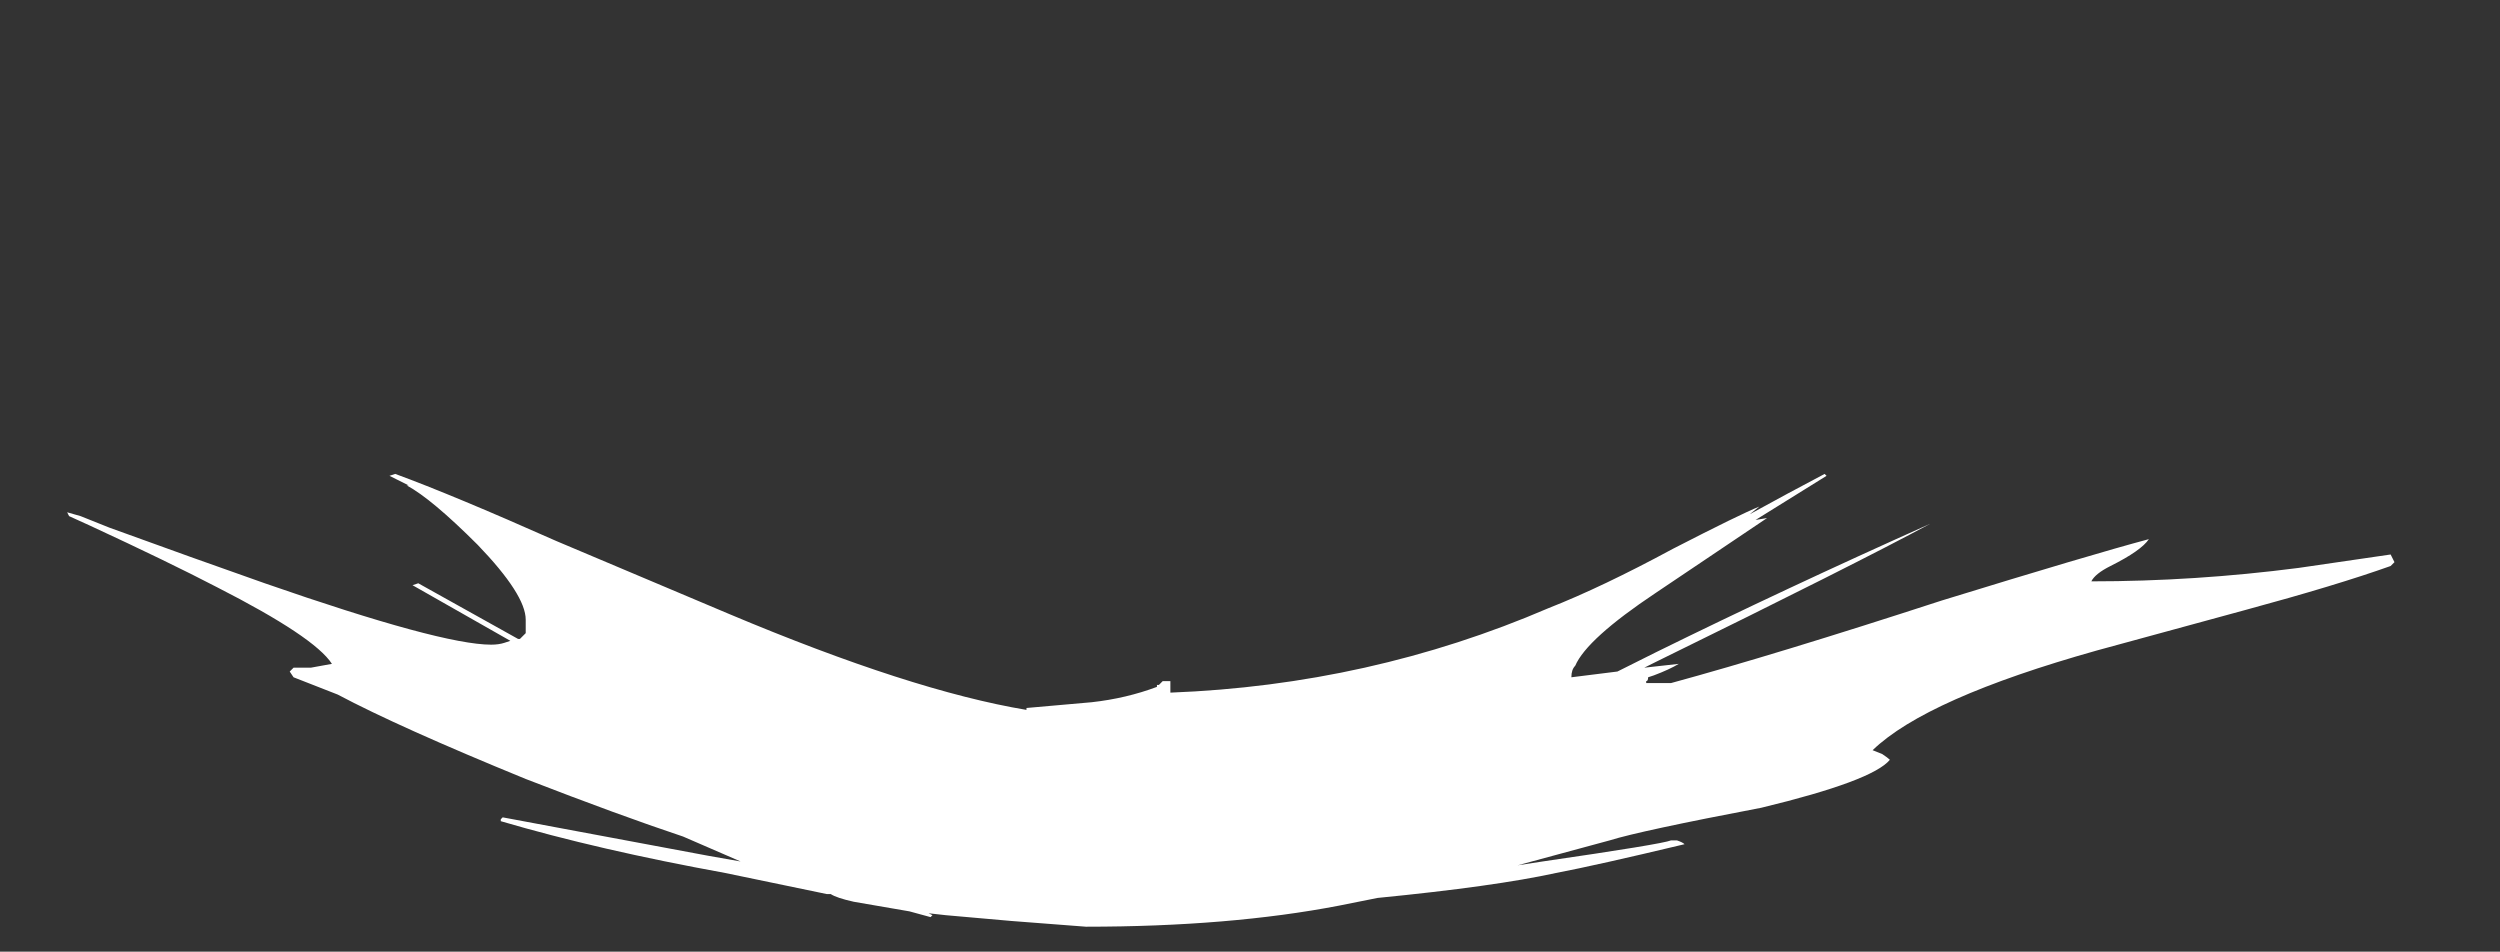<?xml version="1.0" encoding="UTF-8" standalone="no"?>
<svg xmlns:ffdec="https://www.free-decompiler.com/flash" xmlns:xlink="http://www.w3.org/1999/xlink" ffdec:objectType="frame" height="173.6px" width="456.05px" xmlns="http://www.w3.org/2000/svg">
  <rect width="100%" height="100%" fill="#333333" stroke="none"/>
  <g transform="matrix(1.0, 0.0, 0.0, 1.0, 133.7, 146.65)">
    <use ffdec:characterId="4523" height="11.8" transform="matrix(7.0, 0.0, 0.0, 7.0, -121.45, -60.2)" width="60.65" xlink:href="#shape0"/>
  </g>
  <defs>
    <g id="shape0" transform="matrix(1.0, 0.0, 0.0, 1.0, 17.35, 8.6)">
      <path d="M7.65 -2.5 L9.35 -2.65 Q10.25 -2.75 11.05 -3.05 L11.05 -3.1 11.1 -3.1 11.2 -3.2 11.4 -3.2 11.4 -2.9 Q16.6 -3.1 21.25 -5.1 22.65 -5.65 24.5 -6.65 26.25 -7.55 26.75 -7.75 L26.5 -7.55 Q27.5 -8.1 28.45 -8.6 L28.5 -8.55 26.65 -7.4 26.95 -7.45 24.05 -5.5 Q22.25 -4.3 21.95 -3.6 21.85 -3.5 21.85 -3.3 L23.05 -3.45 24.05 -3.95 Q27.4 -5.6 31.2 -7.3 29.25 -6.25 24.05 -3.7 L23.75 -3.55 24.65 -3.65 Q24.4 -3.5 24.0 -3.35 L23.85 -3.3 Q23.85 -3.2 23.8 -3.2 L23.8 -3.15 24.45 -3.15 Q27.2 -3.9 31.5 -5.3 35.4 -6.5 36.9 -6.9 36.7 -6.6 35.9 -6.2 35.5 -6.0 35.4 -5.8 38.1 -5.8 40.8 -6.15 L43.2 -6.5 43.3 -6.3 43.2 -6.2 Q41.8 -5.7 39.4 -5.05 L35.55 -4.0 Q31.1 -2.75 29.7 -1.4 L29.95 -1.3 Q30.1 -1.2 30.15 -1.15 29.7 -0.6 26.8 0.1 23.65 0.7 22.85 0.95 L20.45 1.6 21.1 1.5 Q24.2 1.05 24.45 0.95 L24.6 0.95 Q24.75 1.0 24.8 1.05 22.5 1.6 21.45 1.8 19.85 2.15 16.8 2.45 L15.8 2.65 Q12.95 3.2 9.2 3.2 L7.25 3.05 5.55 2.9 5.1 2.85 5.2 2.9 5.15 2.95 4.6 2.8 3.15 2.55 Q2.7 2.45 2.55 2.35 L2.45 2.35 -0.2 1.8 Q-3.5 1.2 -6.05 0.45 L-6.05 0.4 -6.0 0.35 -0.65 1.35 0.2 1.5 -1.3 0.85 Q-2.95 0.3 -5.4 -0.65 -8.7 -2.0 -10.3 -2.85 L-11.45 -3.3 -11.55 -3.45 -11.45 -3.55 -11.0 -3.55 -10.45 -3.65 Q-10.9 -4.35 -13.45 -5.65 -14.7 -6.3 -16.75 -7.25 L-17.3 -7.5 -17.35 -7.6 -17.0 -7.5 -16.25 -7.2 Q-14.05 -6.4 -12.2 -5.75 -7.6 -4.15 -6.3 -4.15 -6.1 -4.15 -5.95 -4.2 L-5.8 -4.25 -8.35 -5.7 -8.2 -5.75 -5.6 -4.3 -5.55 -4.3 -5.4 -4.45 -5.4 -4.8 Q-5.4 -5.45 -6.65 -6.75 -7.85 -7.95 -8.5 -8.3 L-8.45 -8.3 -8.95 -8.55 -8.8 -8.6 Q-7.3 -8.05 -4.6 -6.85 L-0.1 -4.95 Q4.65 -2.95 7.65 -2.45 L7.65 -2.5" fill="#ffffff" fill-rule="evenodd" stroke="none"/>
    </g>
  </defs>
</svg>
